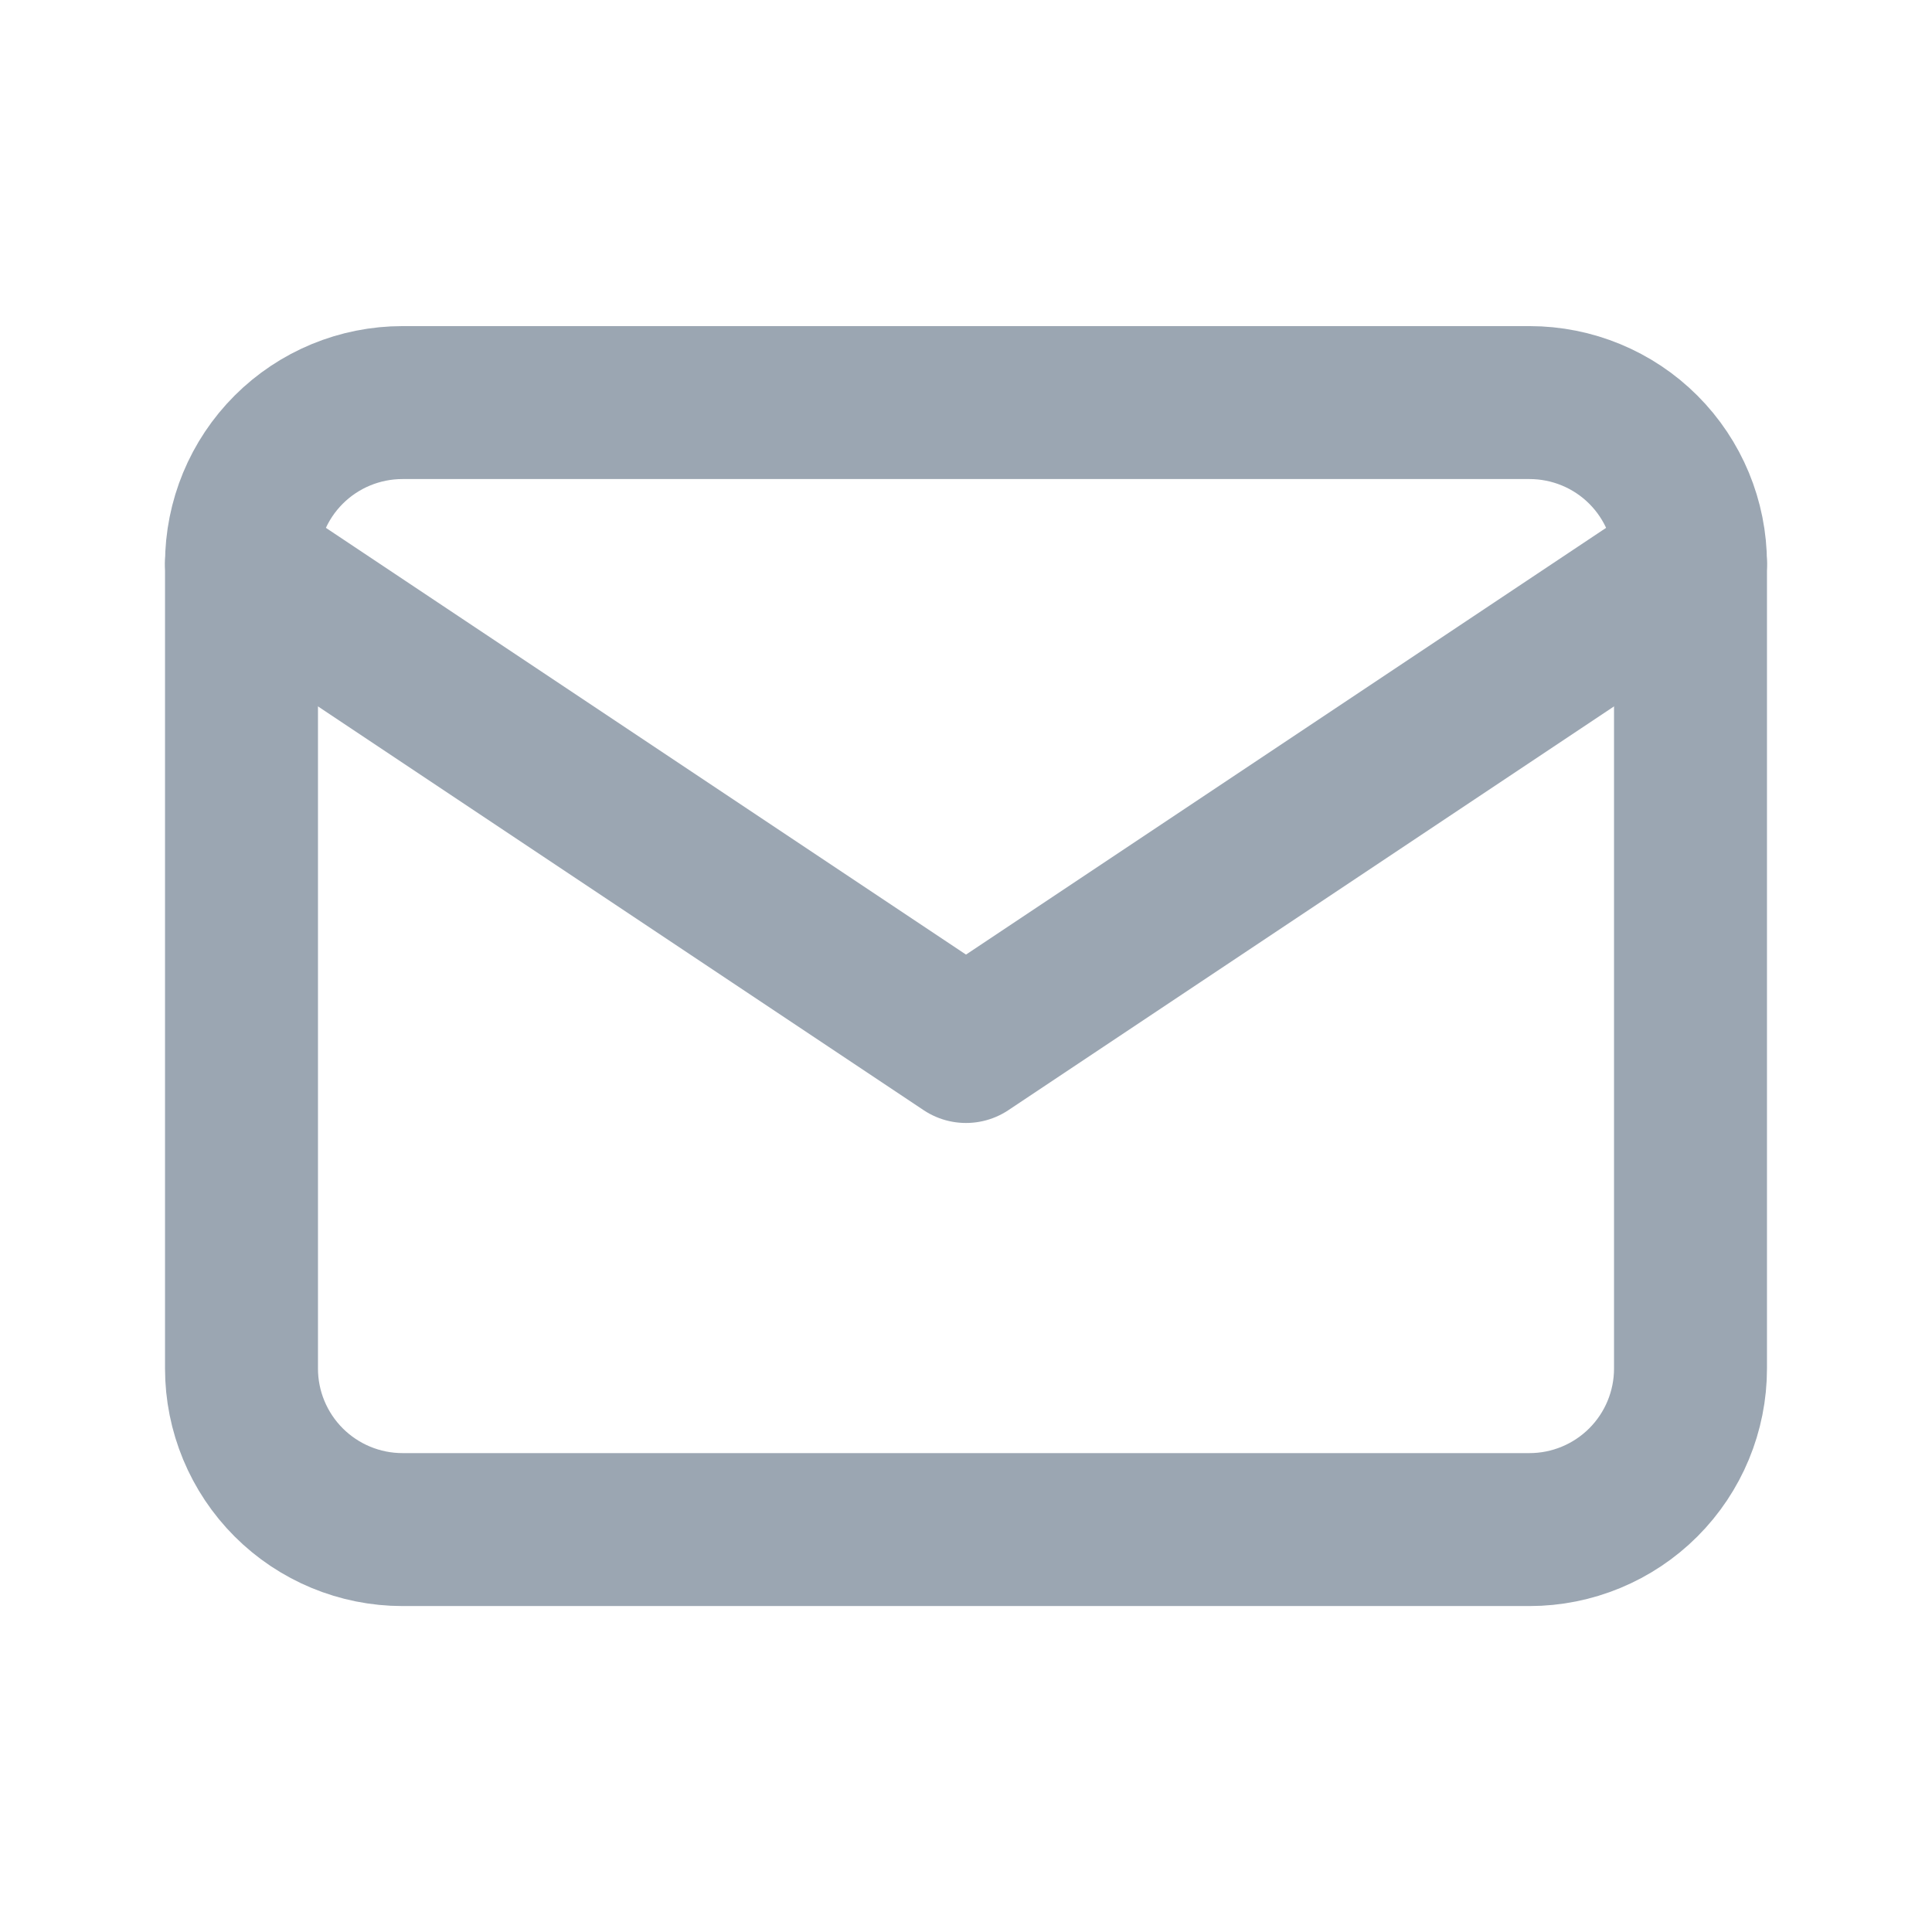 <svg width="24" height="24" viewBox="0 0 24 24" fill="none" xmlns="http://www.w3.org/2000/svg">
<path d="M3 7.001C3 6.47 3.211 5.961 3.586 5.586C3.961 5.211 4.47 5.001 5 5.001H19C19.53 5.001 20.039 5.211 20.414 5.586C20.789 5.961 21 6.47 21 7.001V17.001C21 17.531 20.789 18.04 20.414 18.415C20.039 18.79 19.53 19.001 19 19.001H5C4.47 19.001 3.961 18.79 3.586 18.415C3.211 18.04 3 17.531 3 17.001V7.001Z" stroke="#9BA6B2" stroke-width="1.9" stroke-linecap="round" stroke-linejoin="round"/>
<path d="M3 7L12 13L21 7" stroke="#9BA6B2" stroke-width="1.9" stroke-linecap="round" stroke-linejoin="round"/>
</svg>

